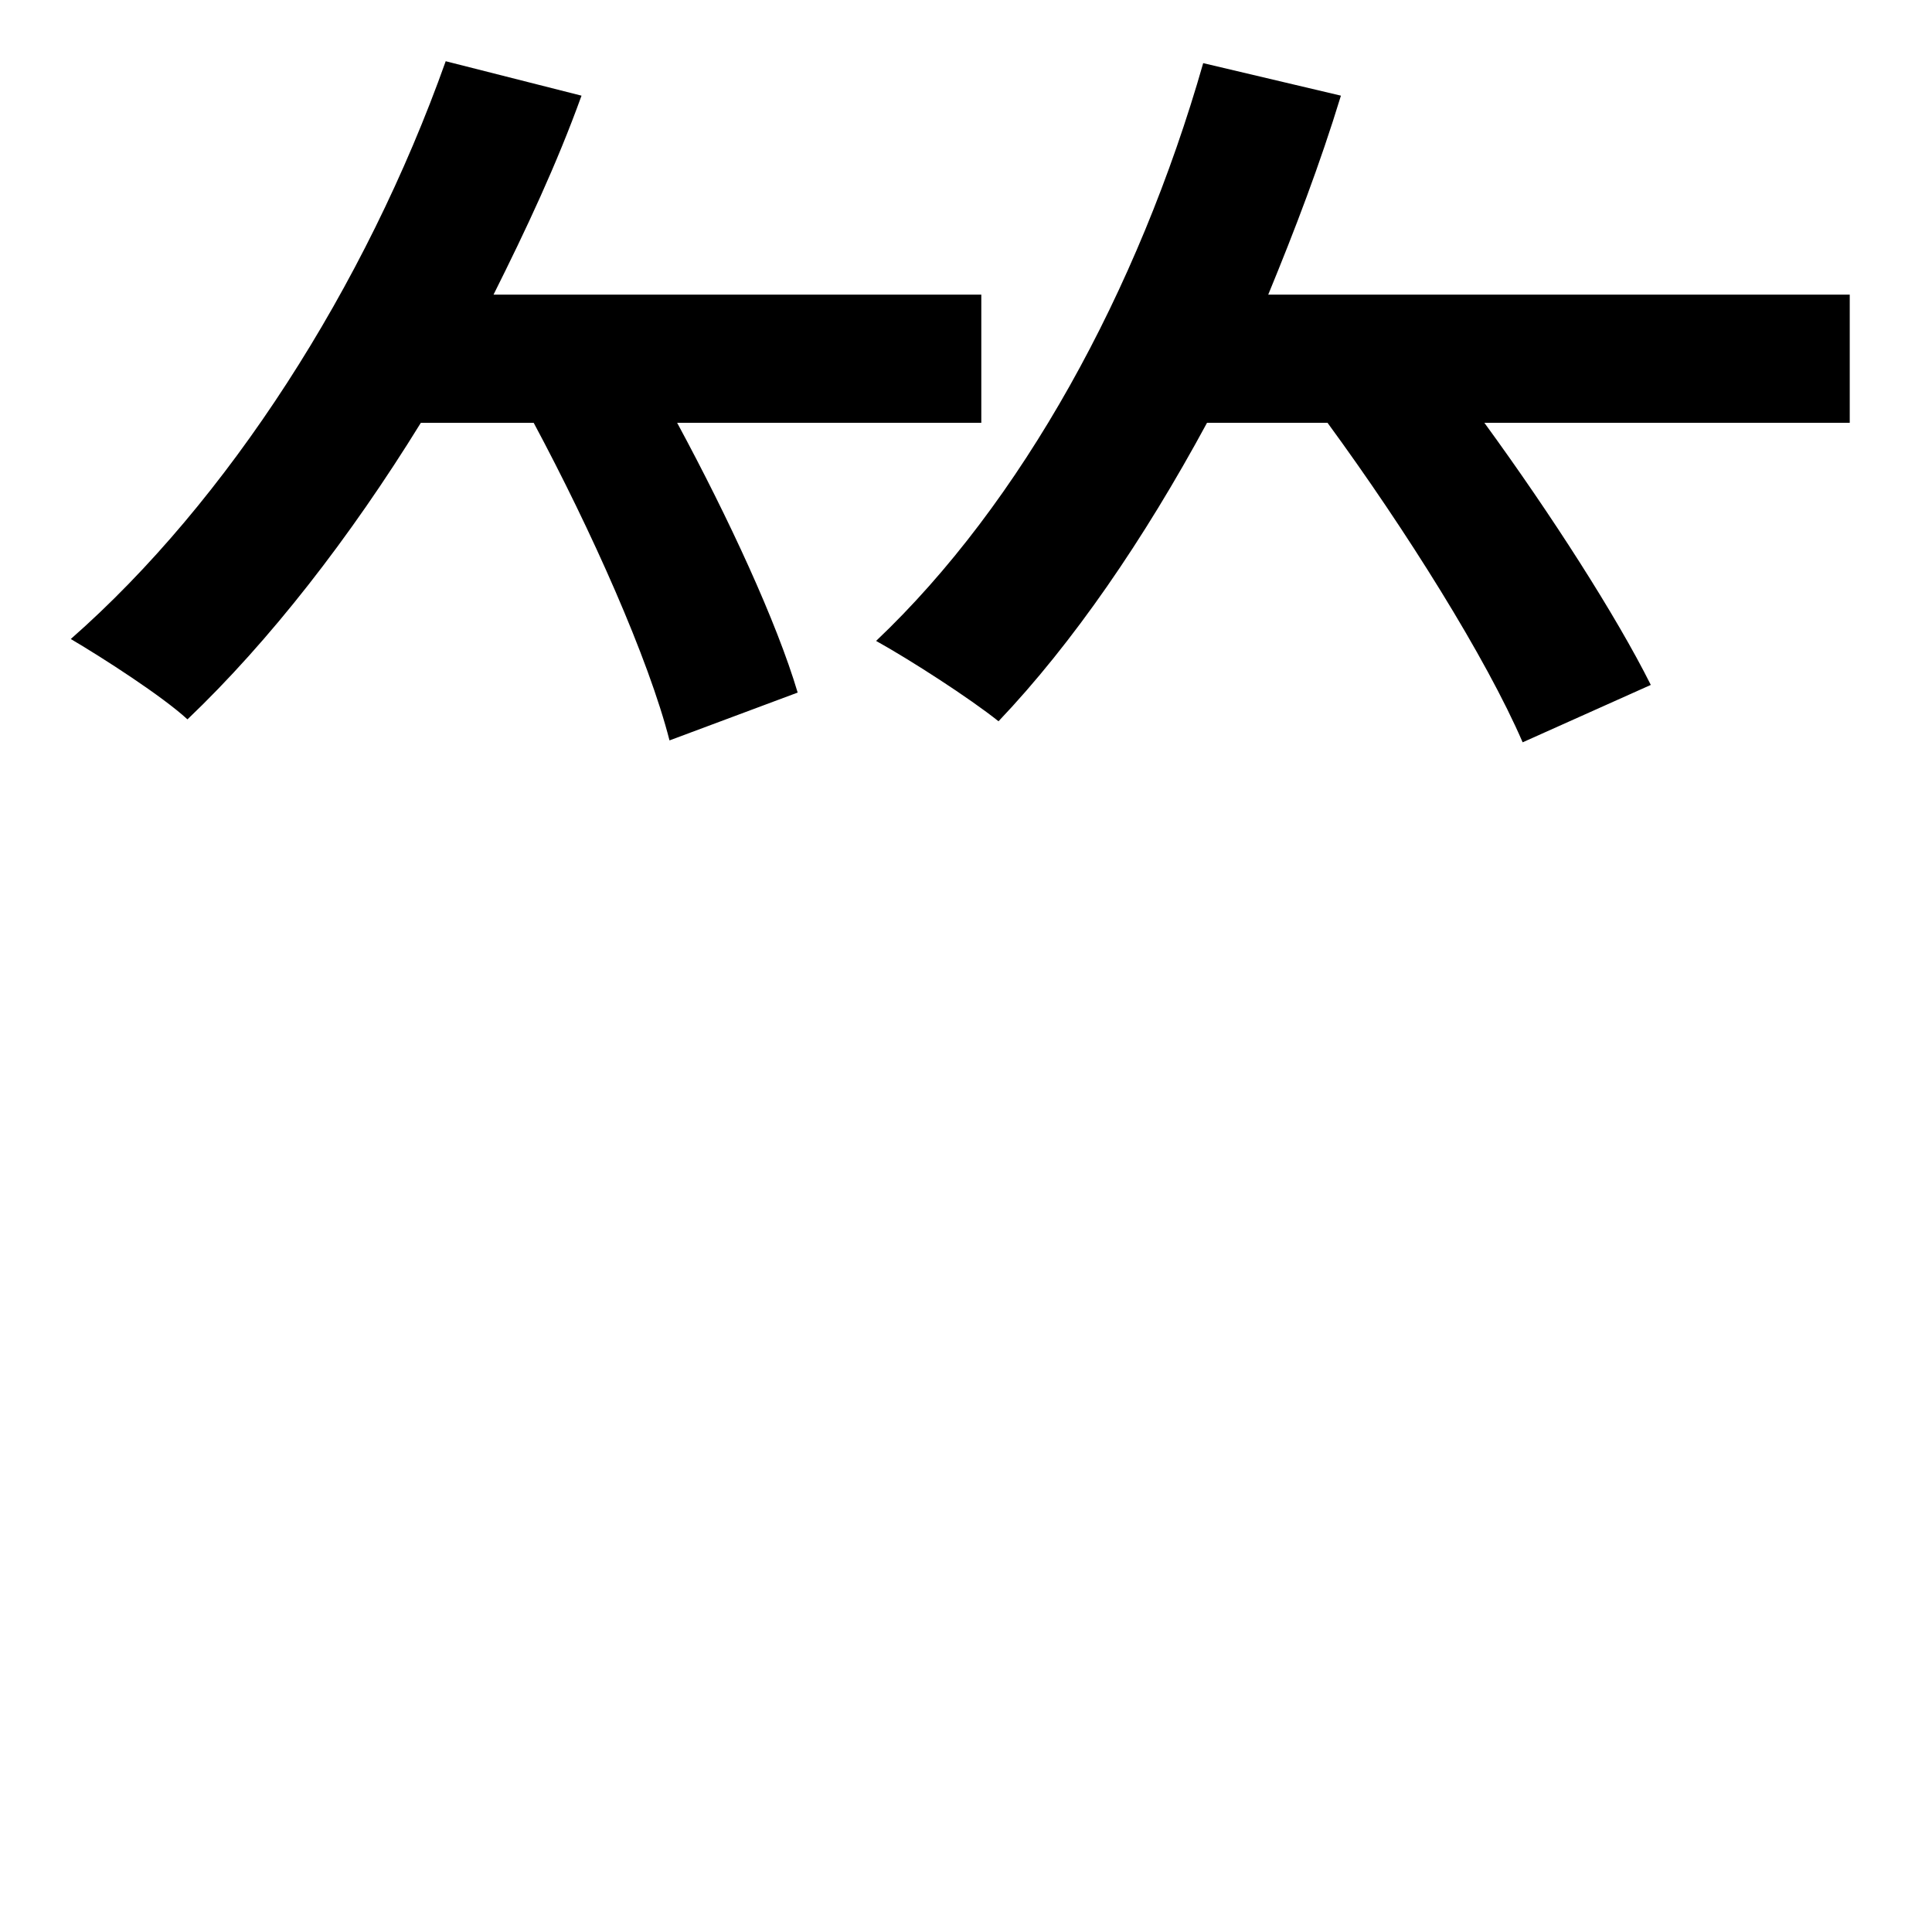 <?xml version="1.0" standalone="no"?>
<!DOCTYPE svg PUBLIC "-//W3C//DTD SVG 1.1//EN" "http://www.w3.org/Graphics/SVG/1.1/DTD/svg11.dtd" >
<svg xmlns="http://www.w3.org/2000/svg" xmlns:xlink="http://www.w3.org/1999/xlink" version="1.1" viewBox="-10 0 1010 1000">
   <path fill="currentColor"
d="M503 221h-159c27 50 52 104 63 141l-67 25c-11 -43 -41 -110 -71 -166h-59c-37 60 -79 114 -122 155c-13 -12 -44 -32 -61 -42c82 -72 154 -184 196 -302l71 18c-13 36 -29 70 -46 104h255v67zM957 154v67h-191c35 48 69 101 87 137l-67 30c-19 -44 -61 -111 -102 -167
h-63c-33 61 -70 115 -109 156c-15 -12 -46 -32 -64 -42c76 -72 137 -183 171 -302l72 17c-11 36 -24 70 -38 104h304z" />
</svg>
